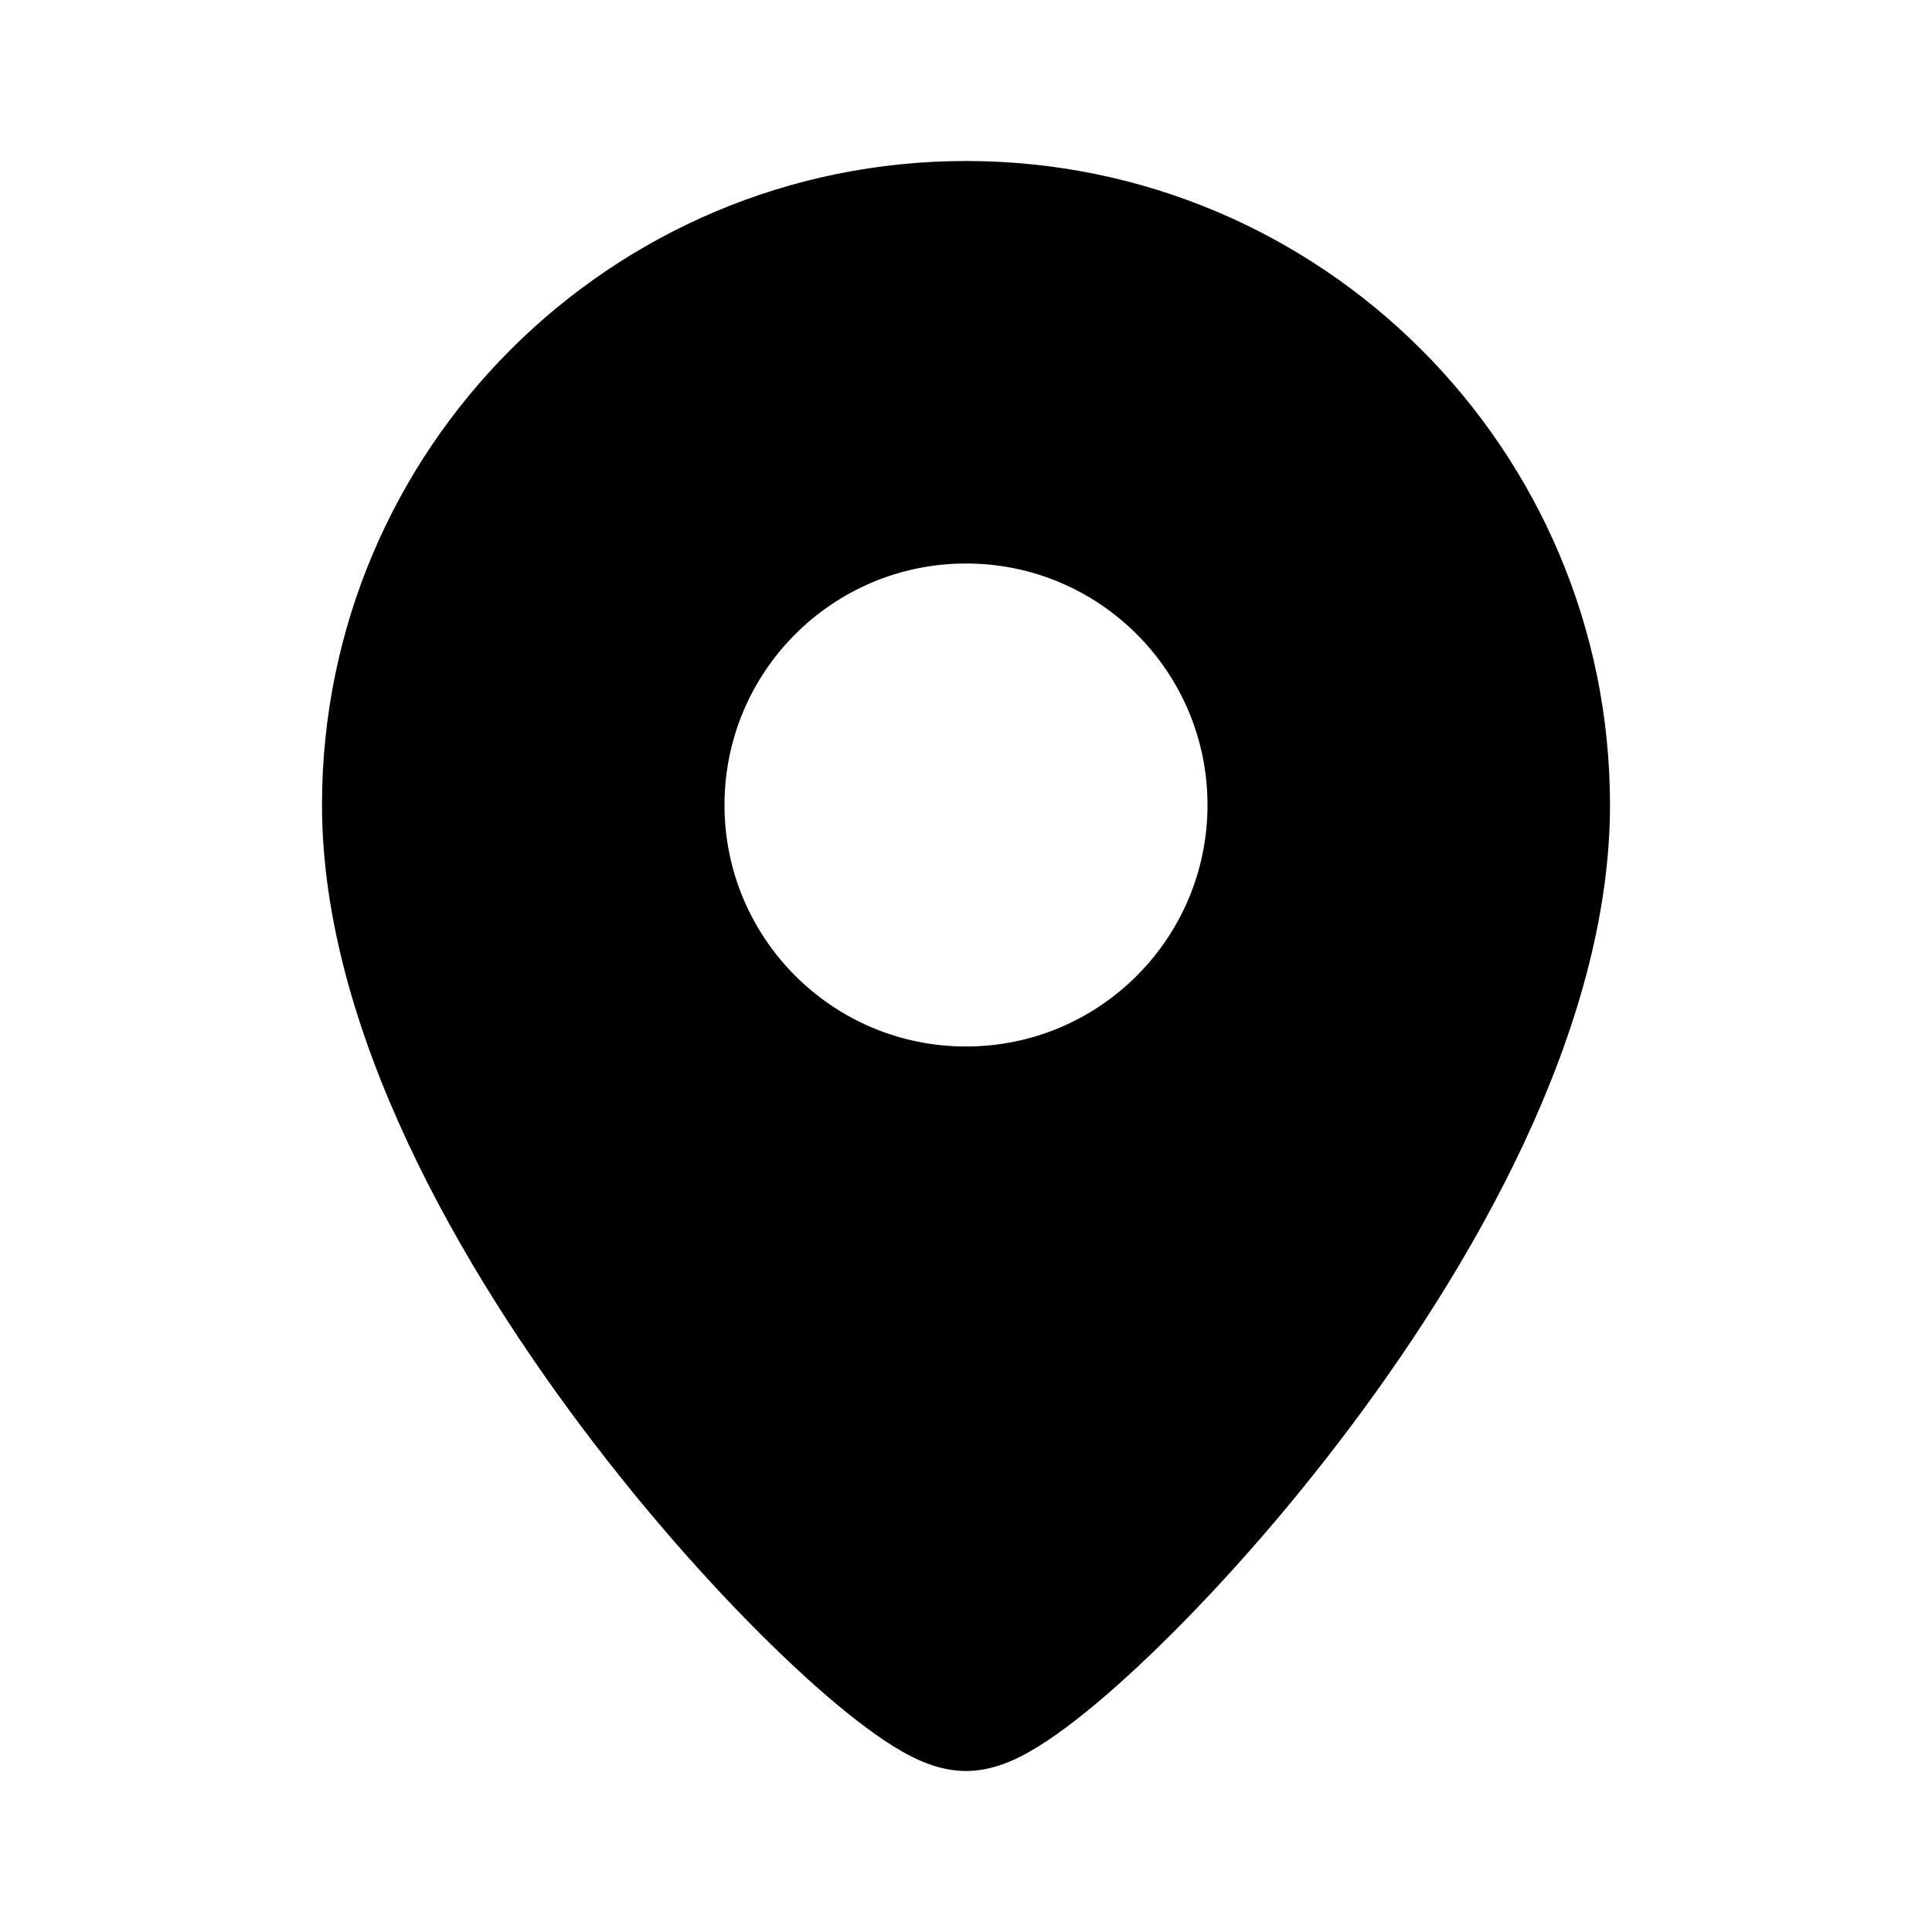 <svg width="1em" height="1em" viewBox="0 0 24 24" fill="none" xmlns="http://www.w3.org/2000/svg">
<path fill="currentColor" fill-rule="evenodd" clip-rule="evenodd" d="M4 10C4 5.582 7.582 2 12 2C16.418 2 20 5.582 20 10C20 12.783 18.284 15.76 16.618 17.933C15.766 19.045 14.881 20.005 14.142 20.696C13.774 21.04 13.427 21.331 13.127 21.543C12.978 21.649 12.822 21.748 12.668 21.825C12.545 21.886 12.296 22 12 22C11.704 22 11.455 21.886 11.332 21.825C11.178 21.748 11.022 21.649 10.873 21.543C10.573 21.331 10.226 21.04 9.858 20.696C9.119 20.005 8.234 19.045 7.382 17.933C5.716 15.76 4 12.783 4 10ZM12 13C13.657 13 15 11.657 15 10C15 8.343 13.657 7 12 7C10.343 7 9 8.343 9 10C9 11.657 10.343 13 12 13Z" />
</svg>
